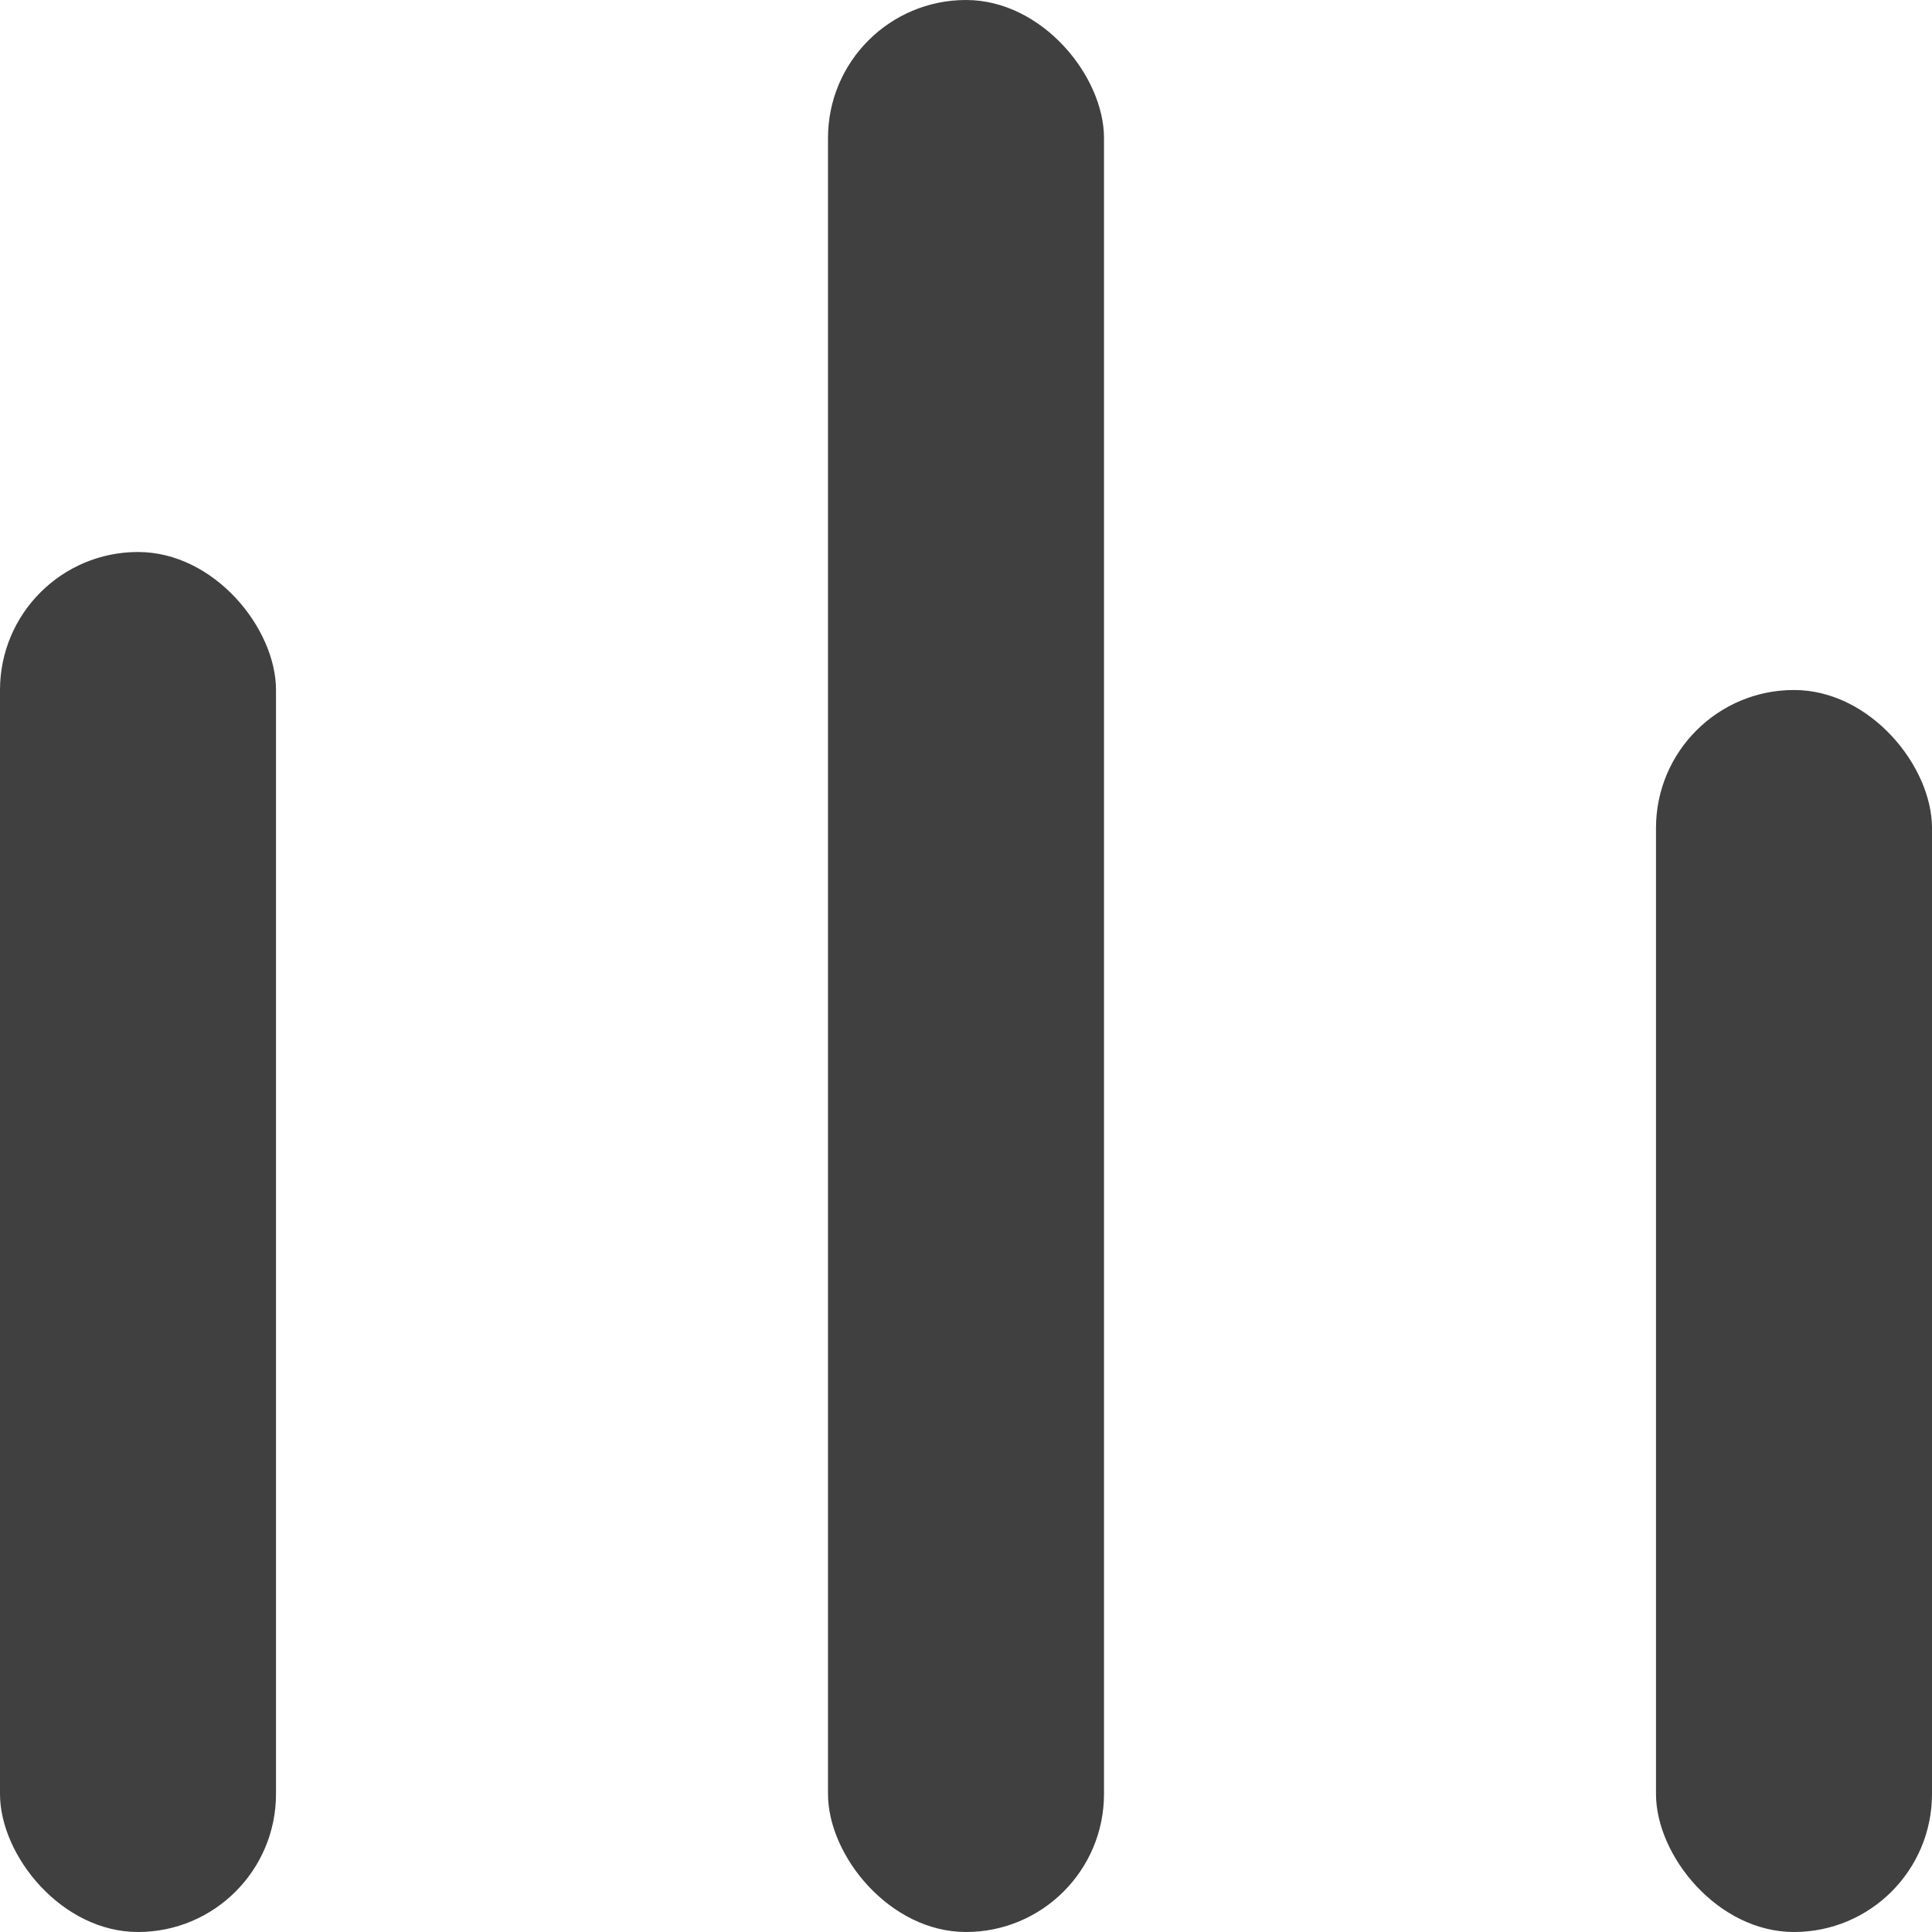 <svg width="14" height="14" viewBox="0 0 14 14" fill="none" xmlns="http://www.w3.org/2000/svg">
<rect y="4" width="2" height="10" rx="1" fill="#404040"/>
<rect x="6" width="2" height="14" rx="1" fill="#404040"/>
<rect x="12" y="5" width="2" height="9" rx="1" fill="#404040"/>
</svg>
